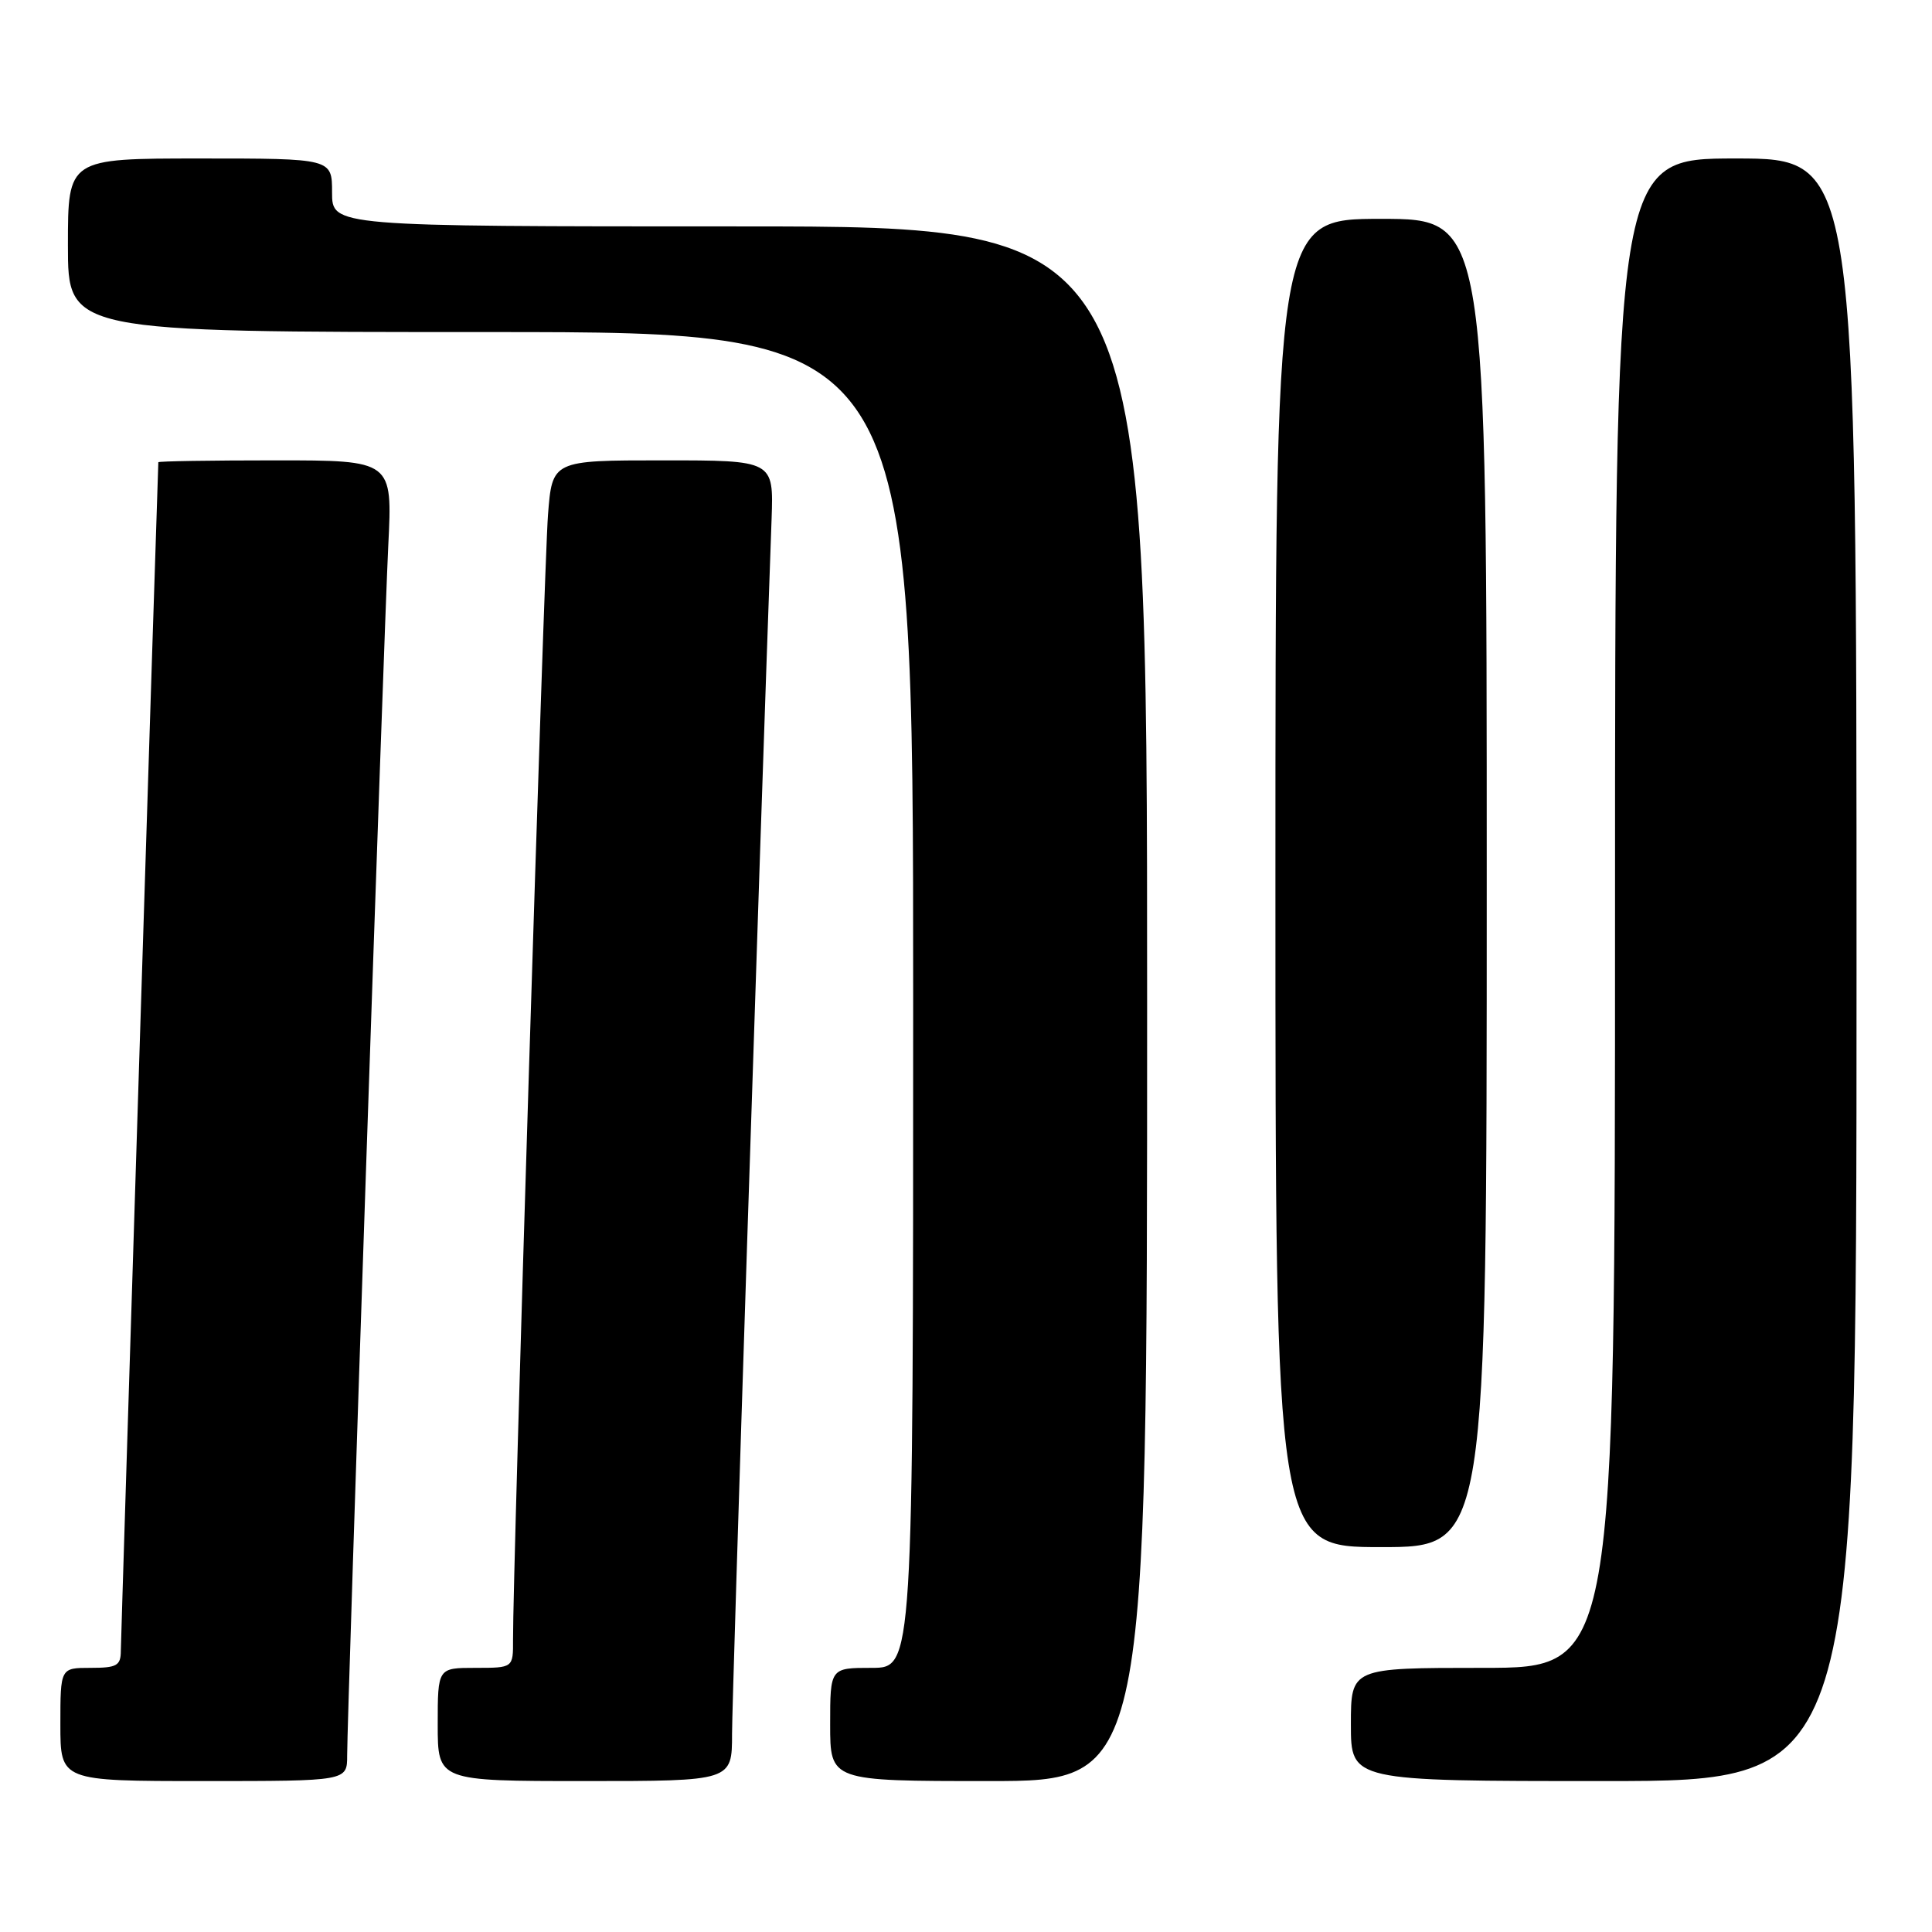 <?xml version="1.0" encoding="UTF-8" standalone="no"?>
<!DOCTYPE svg PUBLIC "-//W3C//DTD SVG 1.1//EN" "http://www.w3.org/Graphics/SVG/1.1/DTD/svg11.dtd" >
<svg xmlns="http://www.w3.org/2000/svg" xmlns:xlink="http://www.w3.org/1999/xlink" version="1.1" viewBox="0 0 256 256">
 <g >
 <path fill="currentColor"
d=" M 46.00 232.62 C 46.00 227.09 50.85 84.46 51.45 72.25 C 52.01 61.00 52.01 61.00 36.50 61.00 C 27.98 61.00 20.99 61.11 20.98 61.25 C 20.90 62.53 16.02 217.06 16.01 218.75 C 16.00 220.71 15.48 221.00 12.00 221.00 C 8.00 221.00 8.00 221.00 8.00 228.50 C 8.00 236.00 8.00 236.00 27.00 236.00 C 46.00 236.00 46.00 236.00 46.00 232.62 Z  M 97.00 229.75 C 97.00 224.90 100.59 114.61 102.24 68.75 C 102.51 61.00 102.51 61.00 87.84 61.00 C 73.17 61.00 73.17 61.00 72.61 68.25 C 72.09 74.94 67.93 208.76 67.98 217.25 C 68.00 221.00 68.00 221.00 63.00 221.00 C 58.00 221.00 58.00 221.00 58.00 228.50 C 58.00 236.00 58.00 236.00 77.50 236.00 C 97.00 236.00 97.00 236.00 97.00 229.75 Z  M 152.00 133.00 C 152.00 30.00 152.00 30.00 98.00 30.00 C 44.00 30.00 44.00 30.00 44.00 25.50 C 44.00 21.00 44.00 21.00 26.50 21.00 C 9.00 21.00 9.00 21.00 9.00 32.50 C 9.00 44.00 9.00 44.00 65.00 44.00 C 121.00 44.00 121.00 44.00 121.00 132.50 C 121.00 221.00 121.00 221.00 115.50 221.00 C 110.00 221.00 110.00 221.00 110.00 228.50 C 110.00 236.00 110.00 236.00 131.00 236.00 C 152.00 236.00 152.00 236.00 152.00 133.00 Z  M 246.00 128.50 C 246.00 21.00 246.00 21.00 230.00 21.00 C 214.00 21.00 214.00 21.00 214.00 121.00 C 214.00 221.00 214.00 221.00 196.50 221.00 C 179.00 221.00 179.00 221.00 179.00 228.50 C 179.00 236.00 179.00 236.00 212.50 236.00 C 246.00 236.00 246.00 236.00 246.00 128.50 Z  M 197.00 117.00 C 197.00 29.00 197.00 29.00 183.00 29.00 C 169.00 29.00 169.00 29.00 169.00 117.00 C 169.00 205.00 169.00 205.00 183.00 205.00 C 197.00 205.00 197.00 205.00 197.00 117.00 Z "/>
</g>
</svg>